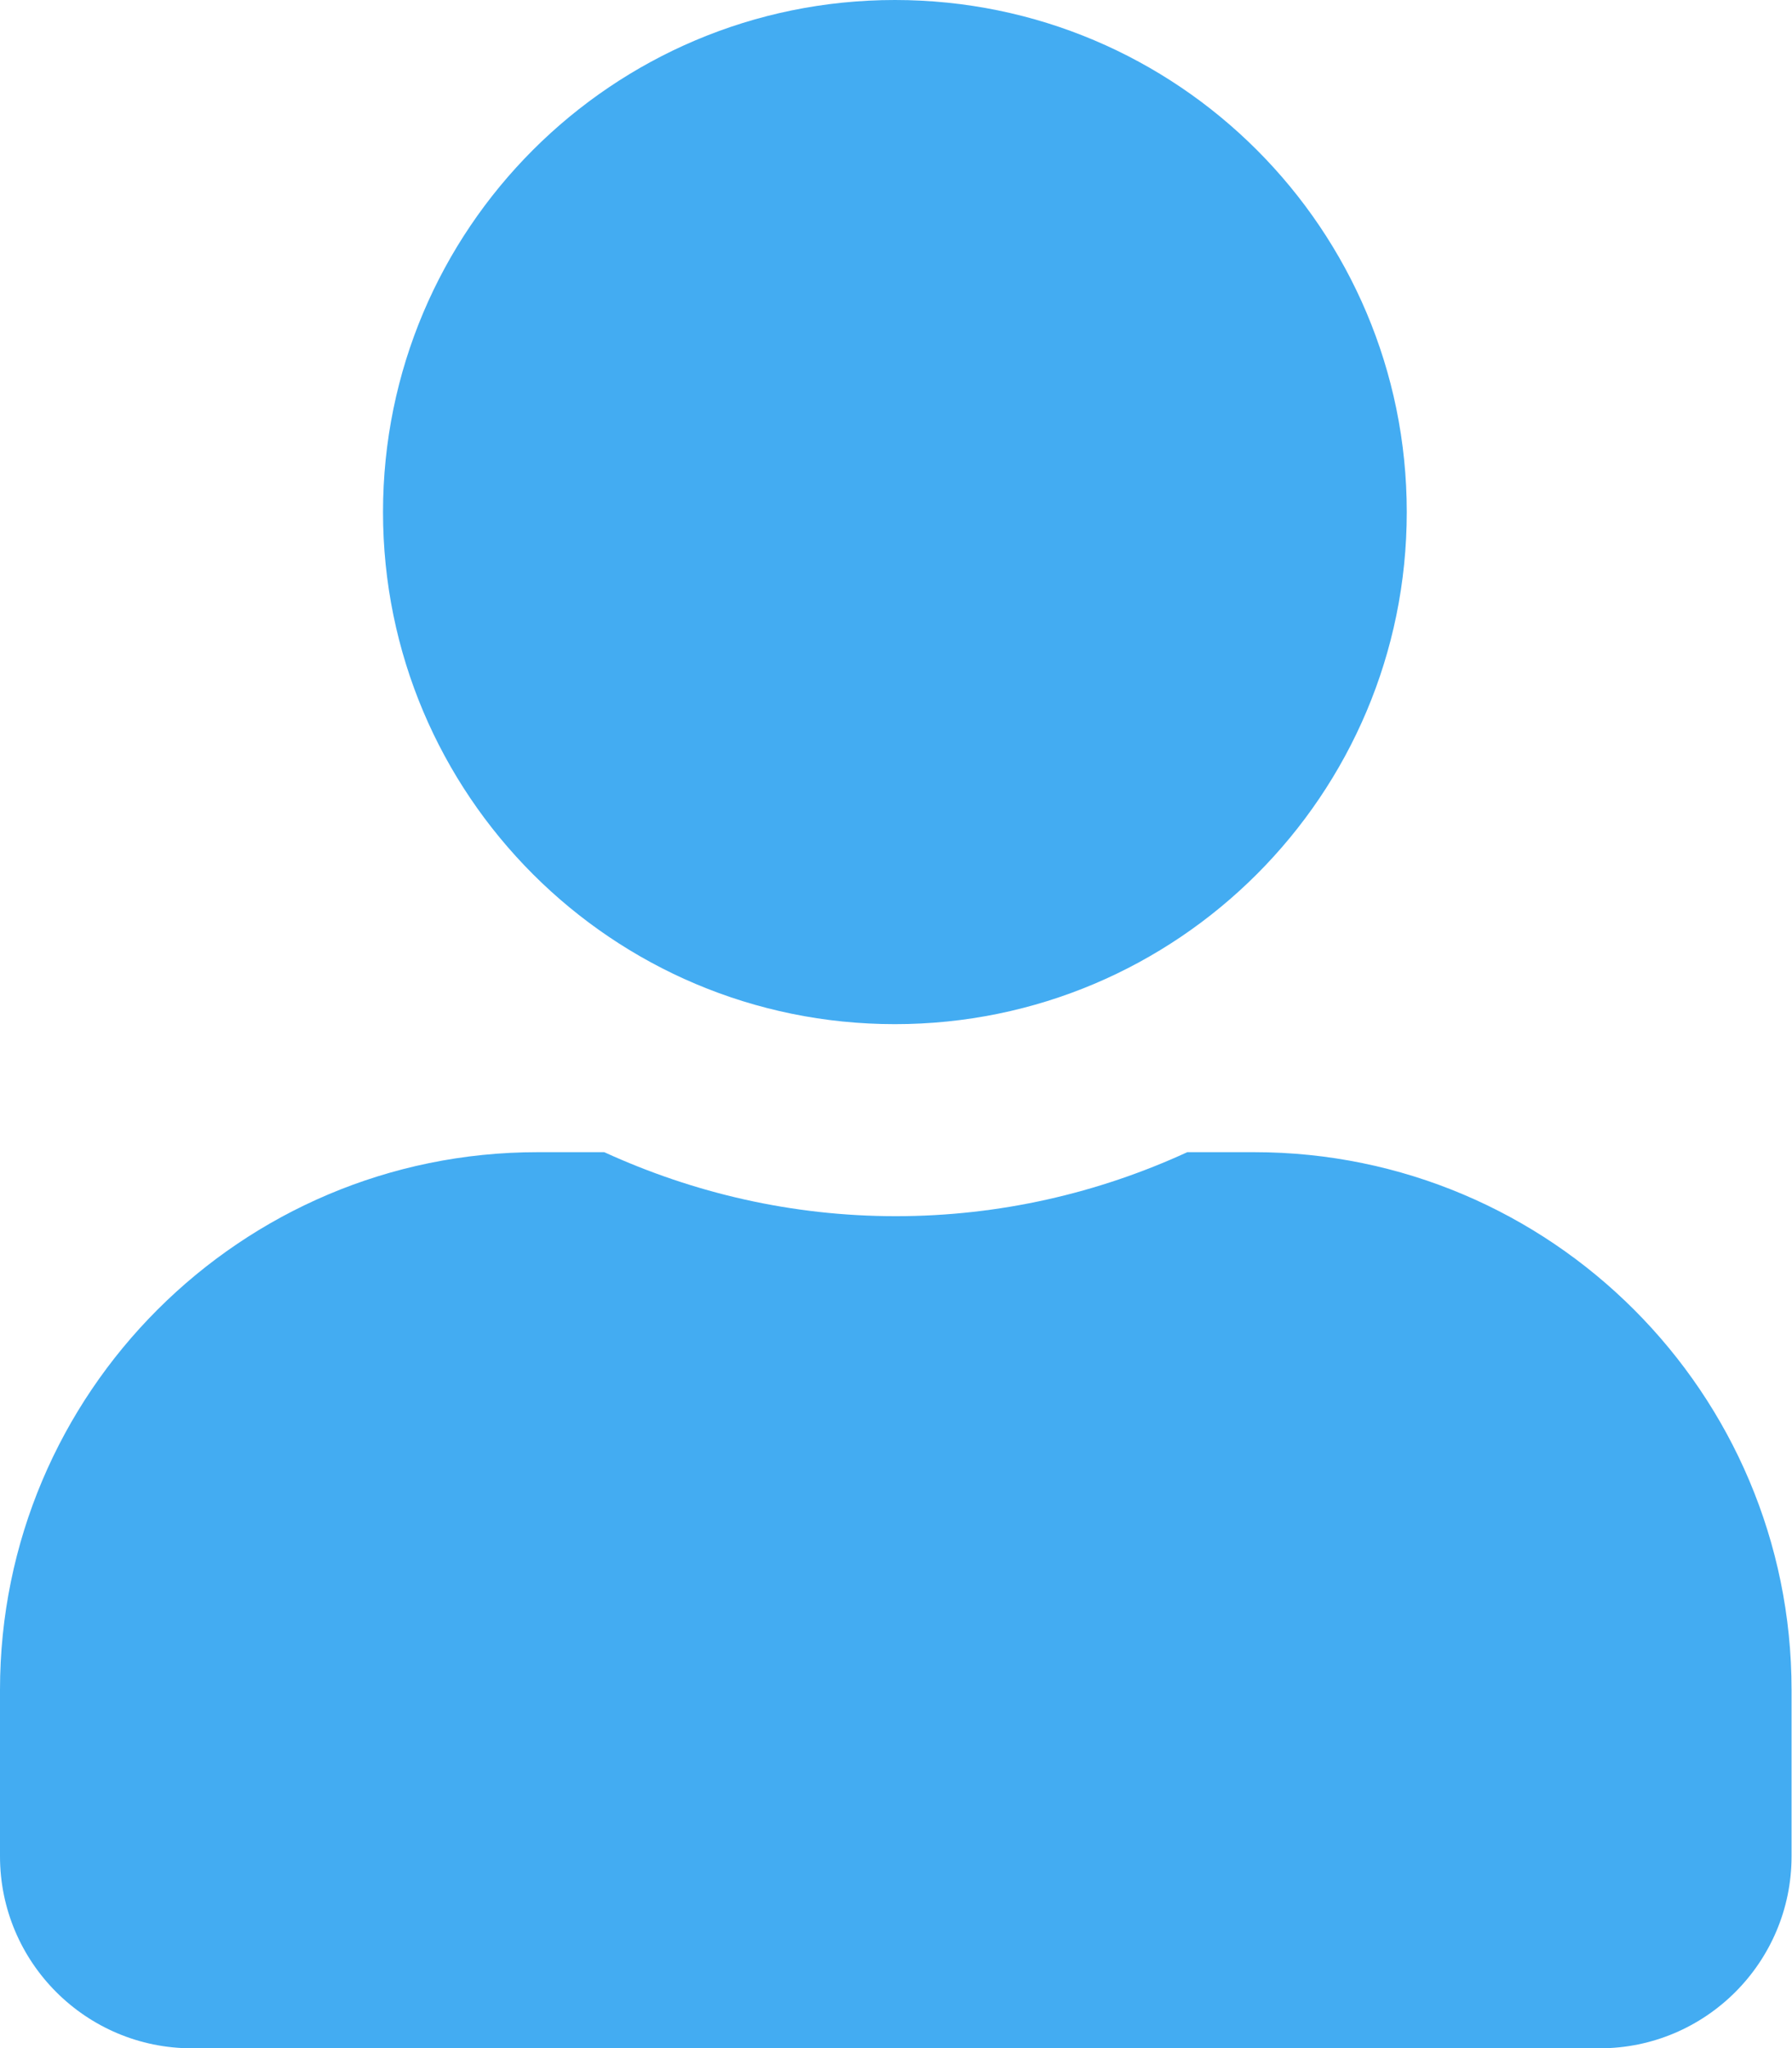 <svg width="1010" height="1154" viewBox="0 0 1010 1154" fill="none" xmlns="http://www.w3.org/2000/svg">
<g id="user">
<path id="userBottom" d="M706.825 649.125H669.185C619.148 672.115 563.477 685.188 504.875 685.188C446.273 685.188 390.827 672.115 340.565 649.125H302.925C135.685 649.125 0 784.81 0 952.05V1045.81C0 1105.54 48.459 1154 108.188 1154H901.562C961.291 1154 1009.75 1105.54 1009.75 1045.81V952.05C1009.75 784.81 874.065 649.125 706.825 649.125Z" fill="#43ACF2"/>
<path id="userTop" d="M504.375 577C663.726 577 792.875 447.851 792.875 288.5C792.875 129.149 663.726 0 504.375 0C345.024 0 215.875 129.149 215.875 288.5C215.875 447.851 345.024 577 504.375 577Z" fill="#43ACF2"/>
</g>
</svg>
